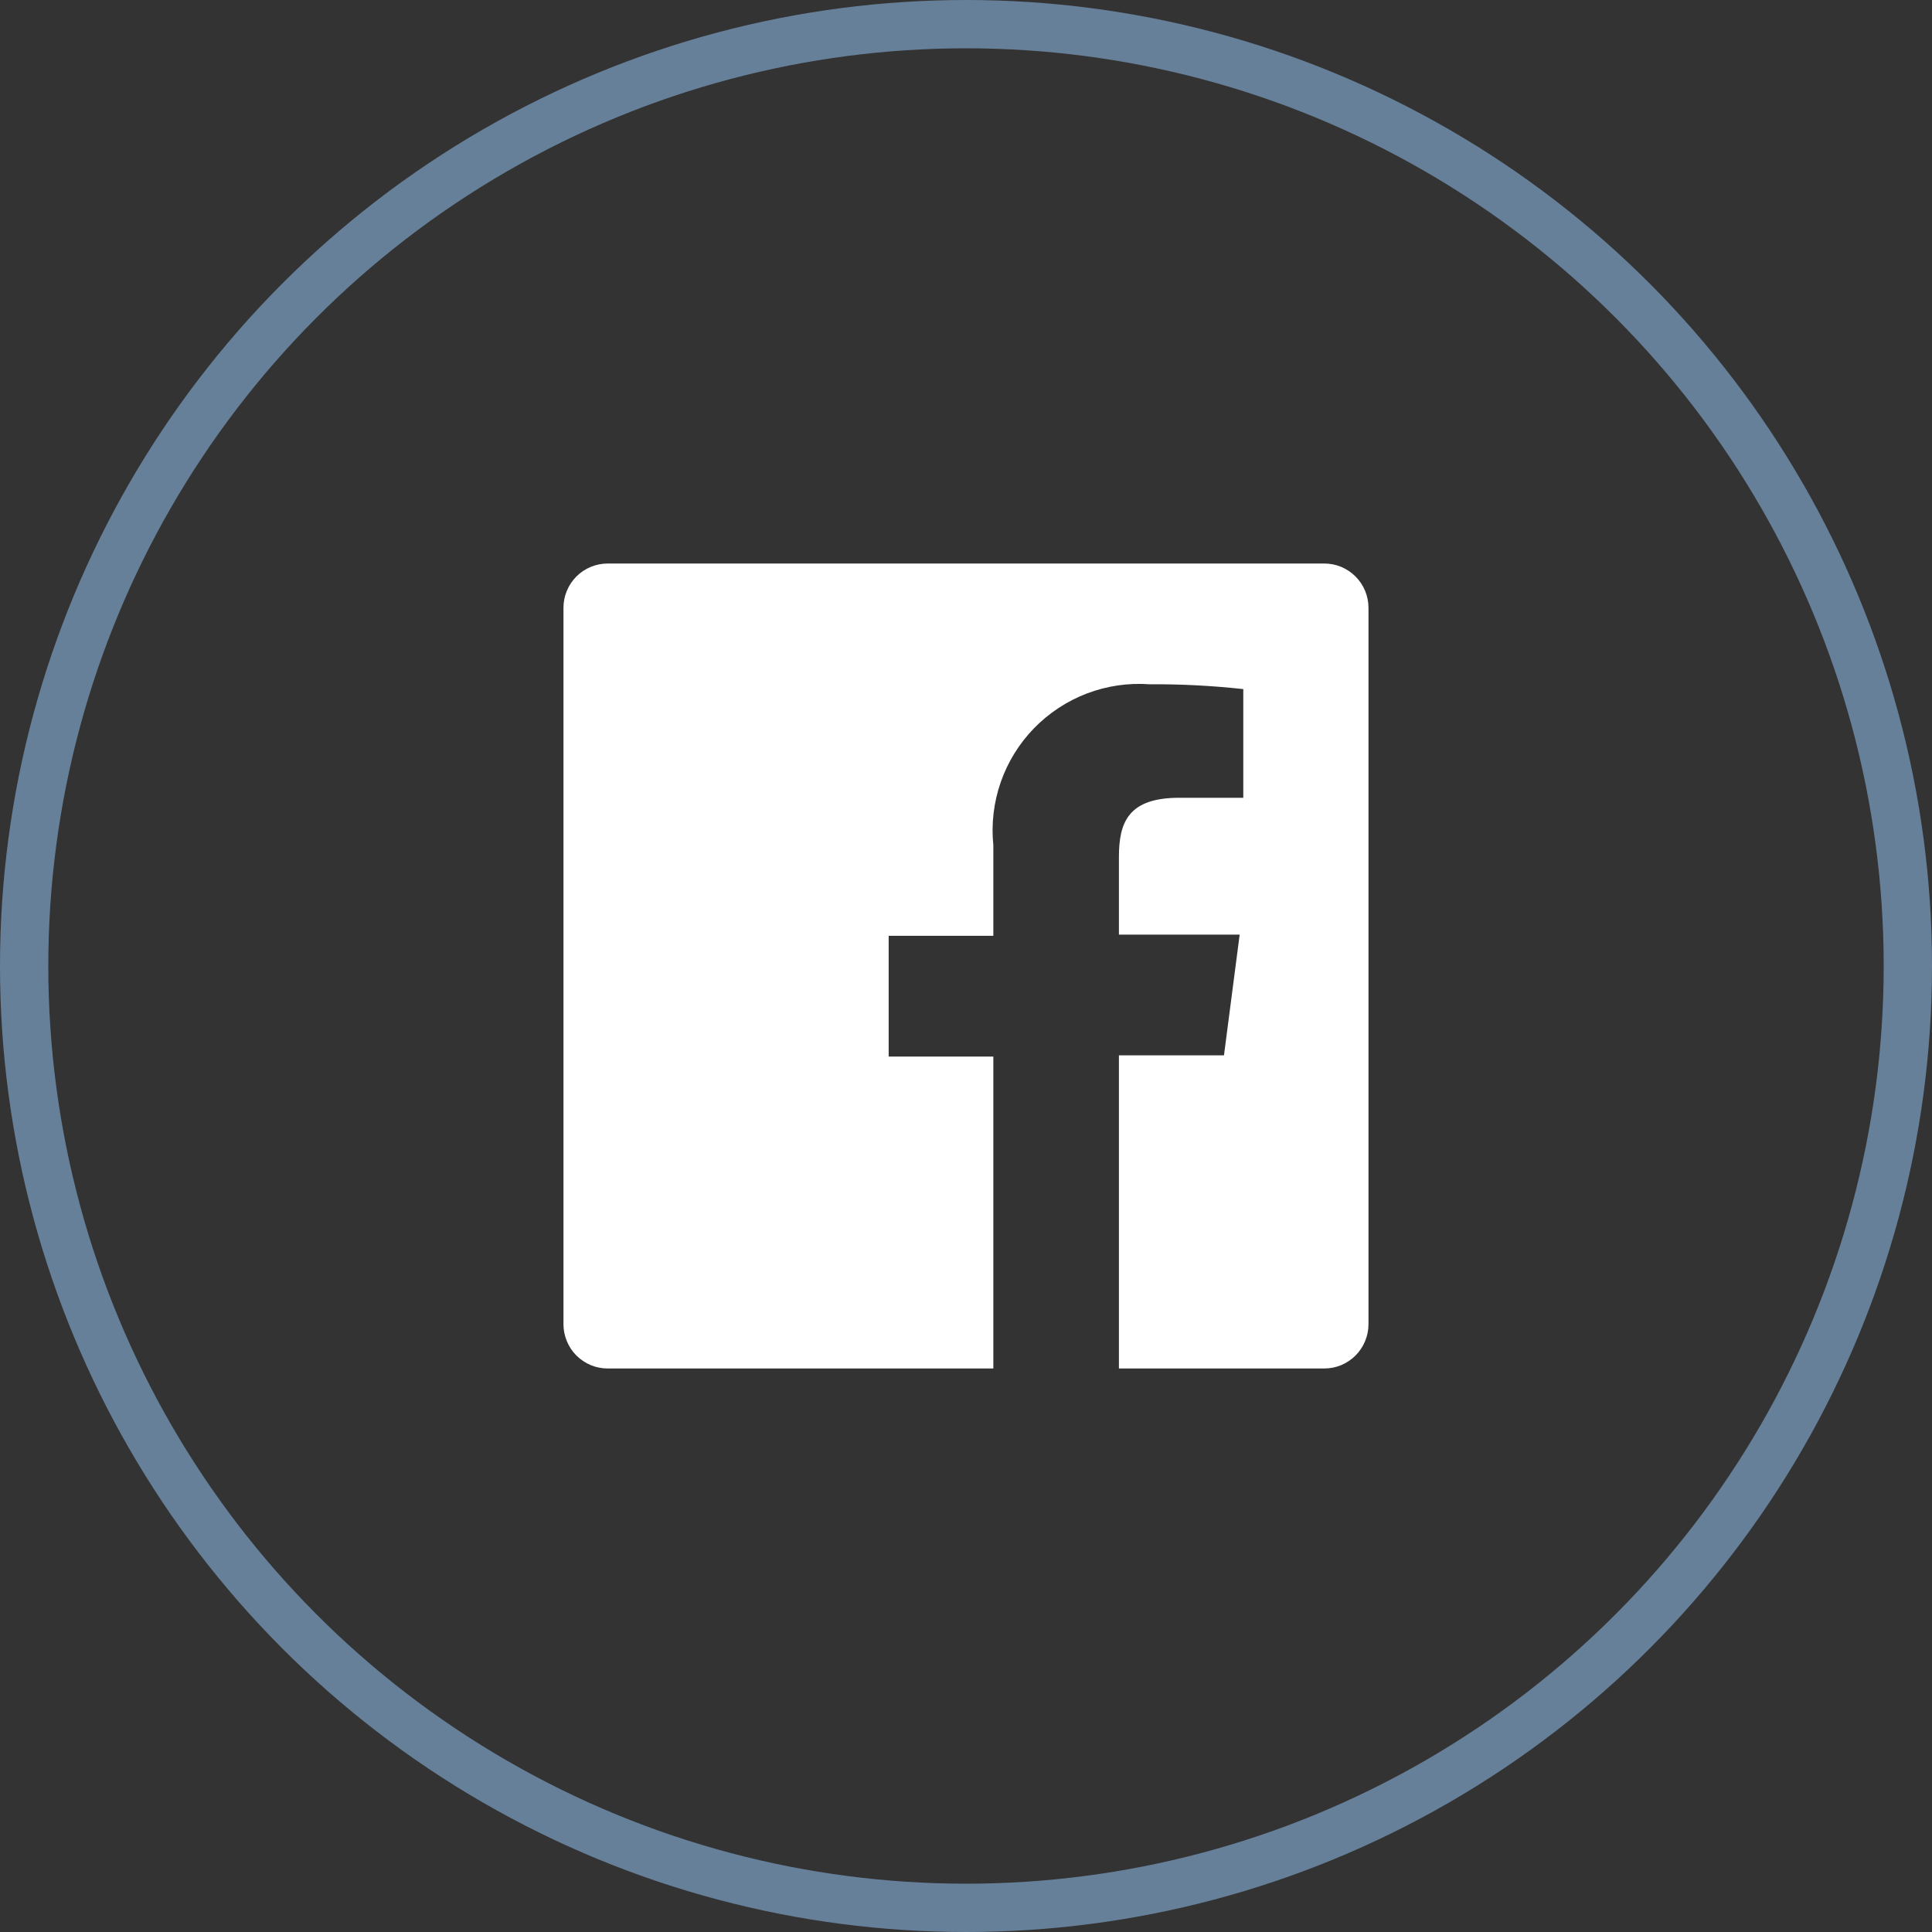<svg width="40" height="40" viewBox="0 0 40 40" fill="none" xmlns="http://www.w3.org/2000/svg">
<rect x="0" y="0" width="40" height="40" fill="#333333" stroke="none"/>
<path d="M27.416 11.667H12.583C12.34 11.667 12.106 11.763 11.934 11.935C11.763 12.107 11.666 12.34 11.666 12.583V27.417C11.666 27.537 11.69 27.656 11.736 27.767C11.782 27.879 11.849 27.98 11.934 28.065C12.02 28.15 12.121 28.217 12.232 28.264C12.343 28.31 12.462 28.333 12.583 28.333H20.566V21.875H18.399V19.375H20.566V17.5C20.521 17.06 20.573 16.615 20.718 16.197C20.863 15.779 21.098 15.398 21.406 15.08C21.715 14.763 22.088 14.516 22.502 14.358C22.915 14.201 23.358 14.135 23.799 14.167C24.448 14.163 25.096 14.196 25.741 14.267V16.517H24.416C23.366 16.517 23.166 17.017 23.166 17.742V19.35H25.666L25.341 21.85H23.166V28.333H27.416C27.536 28.333 27.656 28.31 27.767 28.264C27.878 28.217 27.979 28.15 28.064 28.065C28.149 27.98 28.217 27.879 28.263 27.767C28.309 27.656 28.333 27.537 28.333 27.417V12.583C28.333 12.463 28.309 12.344 28.263 12.232C28.217 12.121 28.149 12.02 28.064 11.935C27.979 11.85 27.878 11.783 27.767 11.736C27.656 11.69 27.536 11.667 27.416 11.667Z" fill="white"/>
<circle cx="20" cy="20" r="19.5" stroke="#67809A"/>
</svg>
